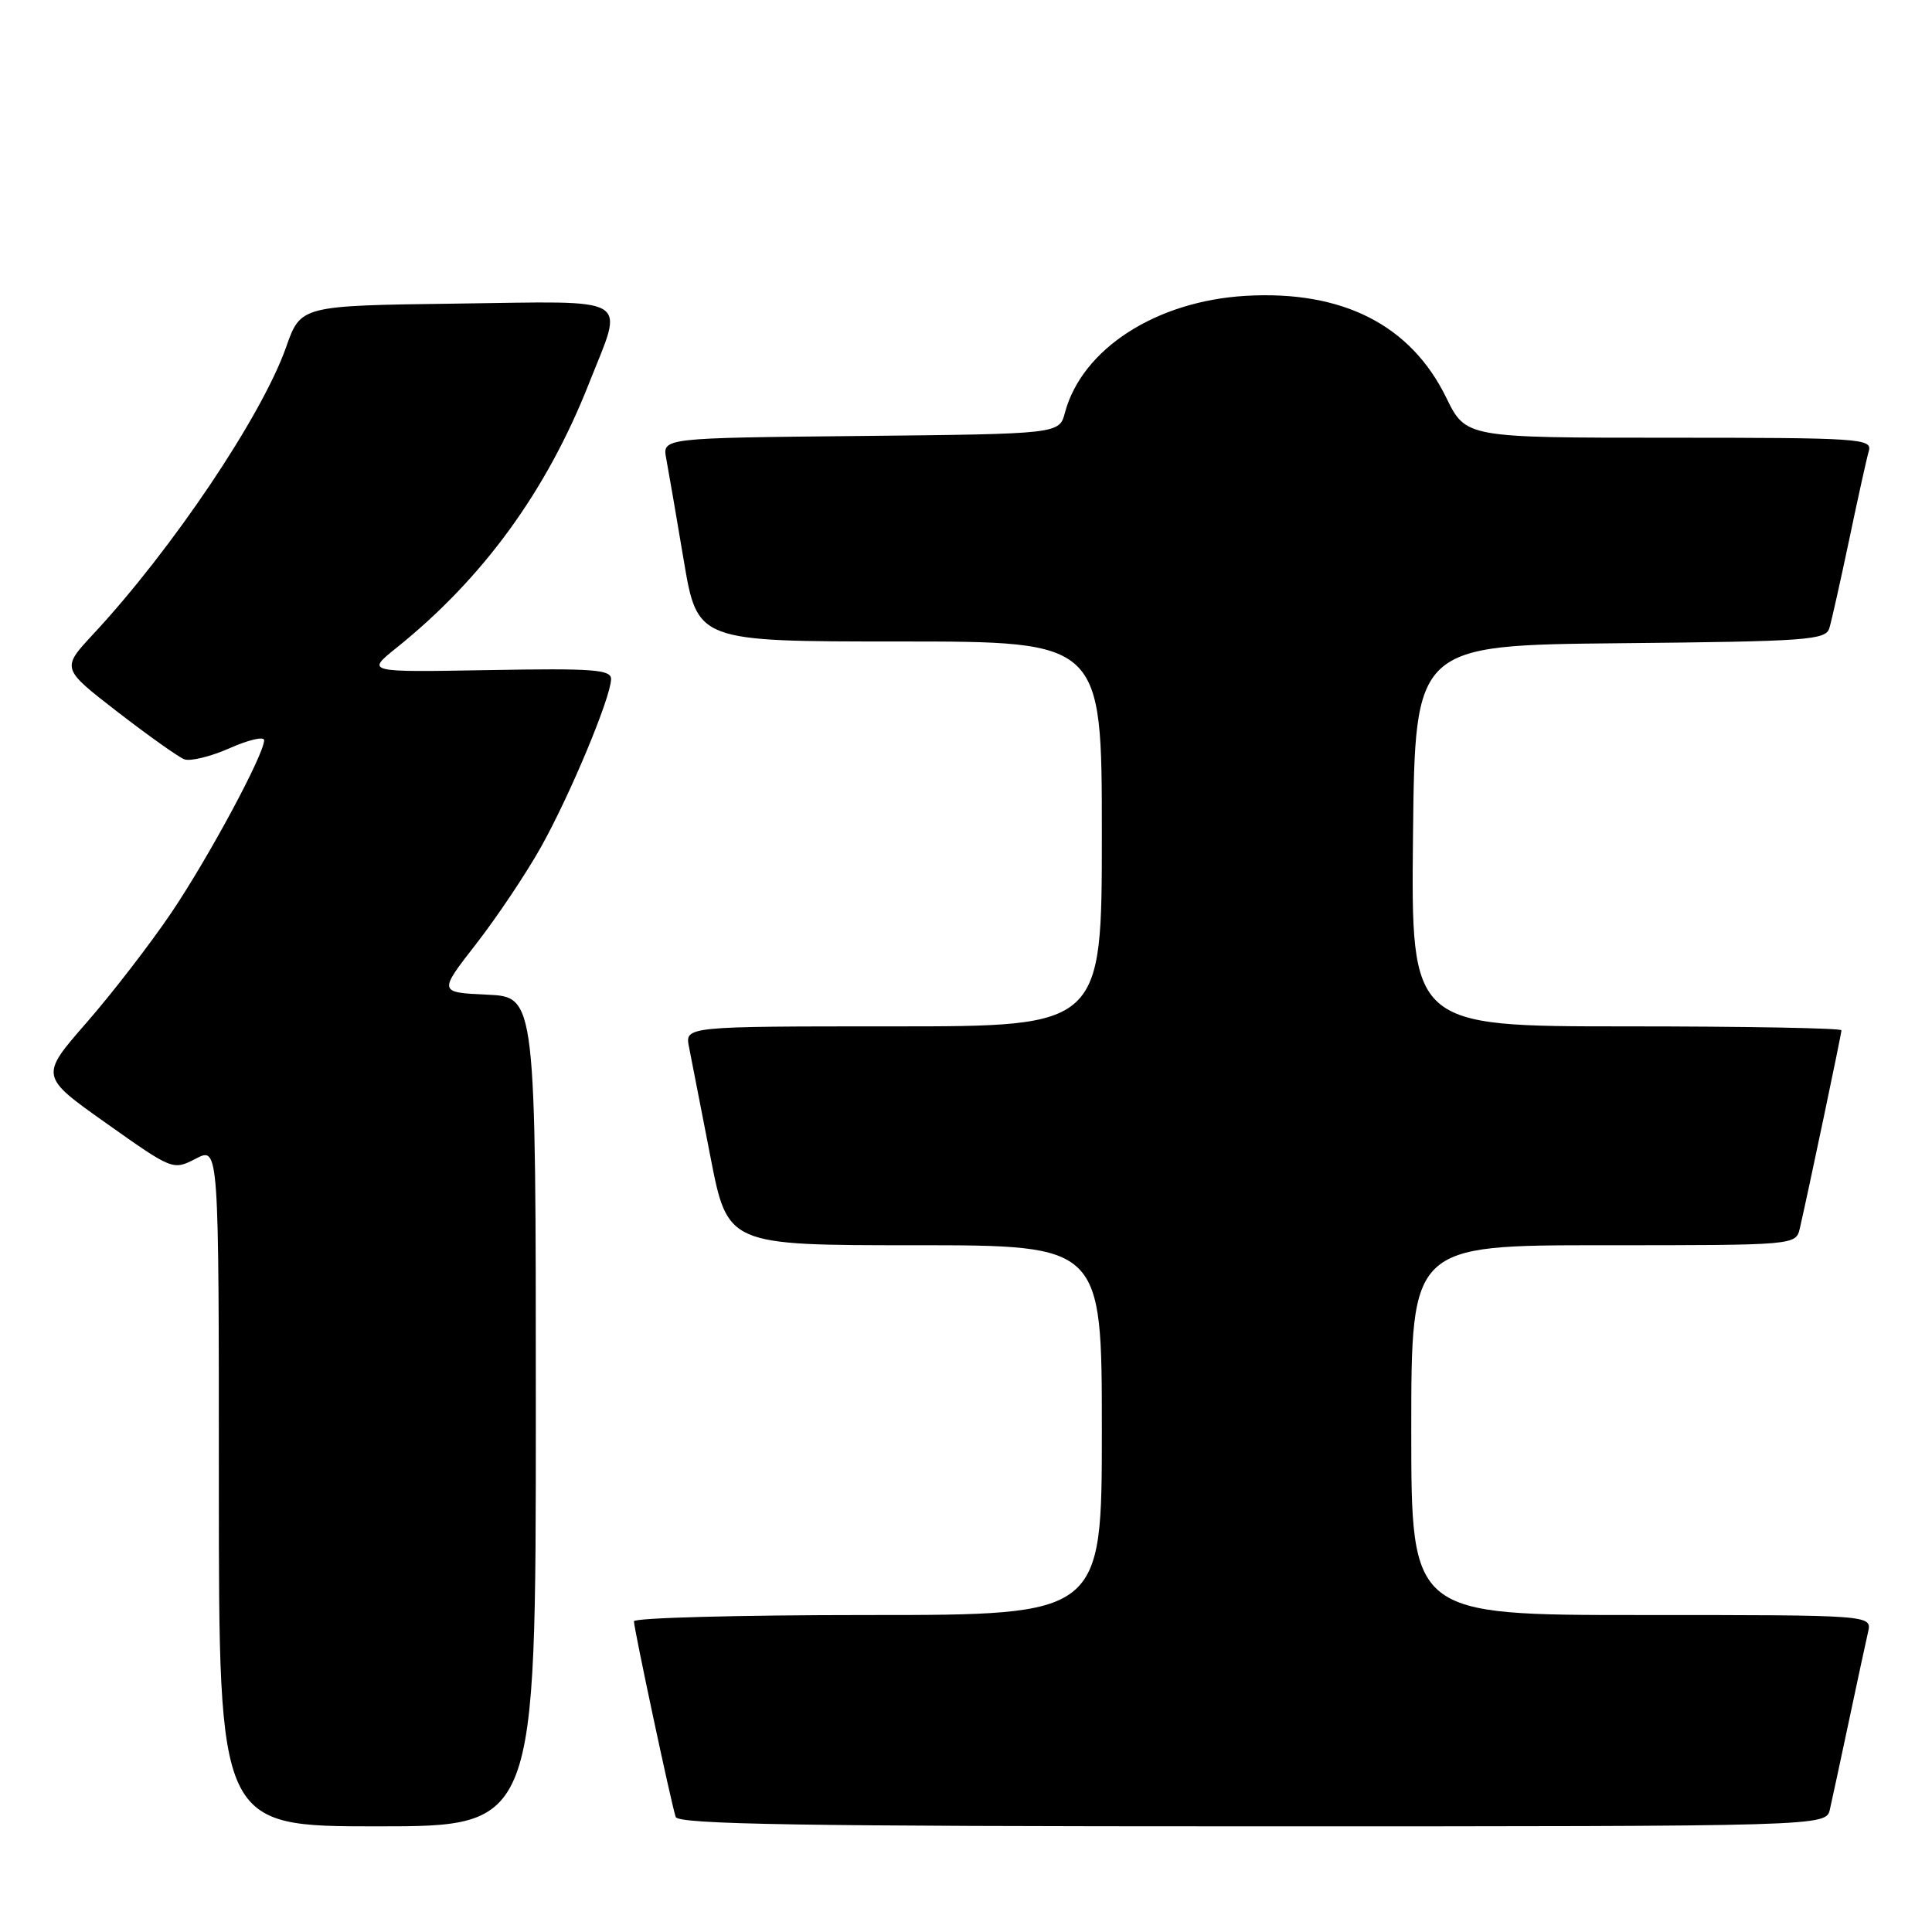 <?xml version="1.0" encoding="UTF-8" standalone="no"?>
<!DOCTYPE svg PUBLIC "-//W3C//DTD SVG 1.1//EN" "http://www.w3.org/Graphics/SVG/1.1/DTD/svg11.dtd" >
<svg xmlns="http://www.w3.org/2000/svg" xmlns:xlink="http://www.w3.org/1999/xlink" version="1.1" viewBox="0 0 256 256">
 <g >
 <path fill="currentColor"
d=" M 71.00 187.05 C 71.00 132.09 71.00 132.09 64.55 131.80 C 58.09 131.50 58.09 131.50 63.11 125.05 C 65.86 121.51 69.74 115.72 71.71 112.19 C 75.54 105.34 80.91 92.48 80.97 90.00 C 81.00 88.72 78.67 88.54 64.75 88.79 C 48.50 89.08 48.50 89.08 52.50 85.87 C 64.00 76.64 72.42 65.08 78.05 50.79 C 82.70 39.01 84.21 39.92 60.42 40.23 C 39.85 40.50 39.85 40.50 37.91 46.00 C 34.71 55.09 22.83 72.77 12.35 84.03 C 8.13 88.57 8.13 88.57 15.55 94.31 C 19.64 97.47 23.62 100.30 24.42 100.61 C 25.21 100.91 27.91 100.25 30.43 99.14 C 32.94 98.02 35.00 97.55 35.00 98.08 C 35.00 99.95 27.67 113.58 22.71 120.93 C 19.96 125.01 14.91 131.56 11.49 135.48 C 5.27 142.60 5.27 142.60 14.10 148.85 C 22.90 155.08 22.92 155.09 25.96 153.52 C 29.00 151.95 29.00 151.95 29.00 196.97 C 29.00 242.00 29.00 242.00 50.00 242.00 C 71.00 242.00 71.00 242.00 71.00 187.05 Z  M 242.47 239.75 C 242.76 238.51 243.89 233.22 245.00 228.00 C 246.11 222.78 247.24 217.49 247.53 216.25 C 248.04 214.00 248.04 214.00 217.52 214.00 C 187.00 214.00 187.00 214.00 187.00 189.50 C 187.00 165.00 187.00 165.00 212.48 165.00 C 237.96 165.00 237.96 165.00 238.49 162.75 C 239.57 158.08 244.00 137.01 244.00 136.52 C 244.00 136.23 231.17 136.00 215.48 136.00 C 186.97 136.00 186.97 136.00 187.23 110.75 C 187.50 85.50 187.50 85.50 214.69 85.23 C 239.48 84.99 241.92 84.82 242.40 83.23 C 242.69 82.28 243.87 77.00 245.03 71.50 C 246.18 66.00 247.35 60.71 247.63 59.75 C 248.10 58.11 246.38 58.00 221.18 58.00 C 194.23 58.00 194.23 58.00 191.63 52.68 C 186.92 43.05 177.88 38.46 165.08 39.20 C 153.18 39.89 143.37 46.23 141.11 54.68 C 140.36 57.50 140.36 57.50 114.06 57.77 C 87.76 58.03 87.76 58.03 88.28 60.77 C 88.56 62.27 89.61 68.34 90.60 74.25 C 92.41 85.00 92.41 85.00 119.20 85.00 C 146.00 85.00 146.00 85.00 146.00 110.50 C 146.00 136.00 146.00 136.00 118.38 136.00 C 90.75 136.00 90.75 136.00 91.30 138.75 C 91.60 140.26 92.87 146.79 94.13 153.25 C 96.41 165.00 96.41 165.00 121.21 165.00 C 146.00 165.00 146.00 165.00 146.00 189.50 C 146.00 214.00 146.00 214.00 115.00 214.00 C 97.95 214.00 84.00 214.37 84.00 214.83 C 84.00 215.80 88.93 238.94 89.53 240.75 C 89.85 241.74 106.03 242.00 165.95 242.00 C 241.96 242.00 241.96 242.00 242.47 239.75 Z "/>
</g>
</svg>